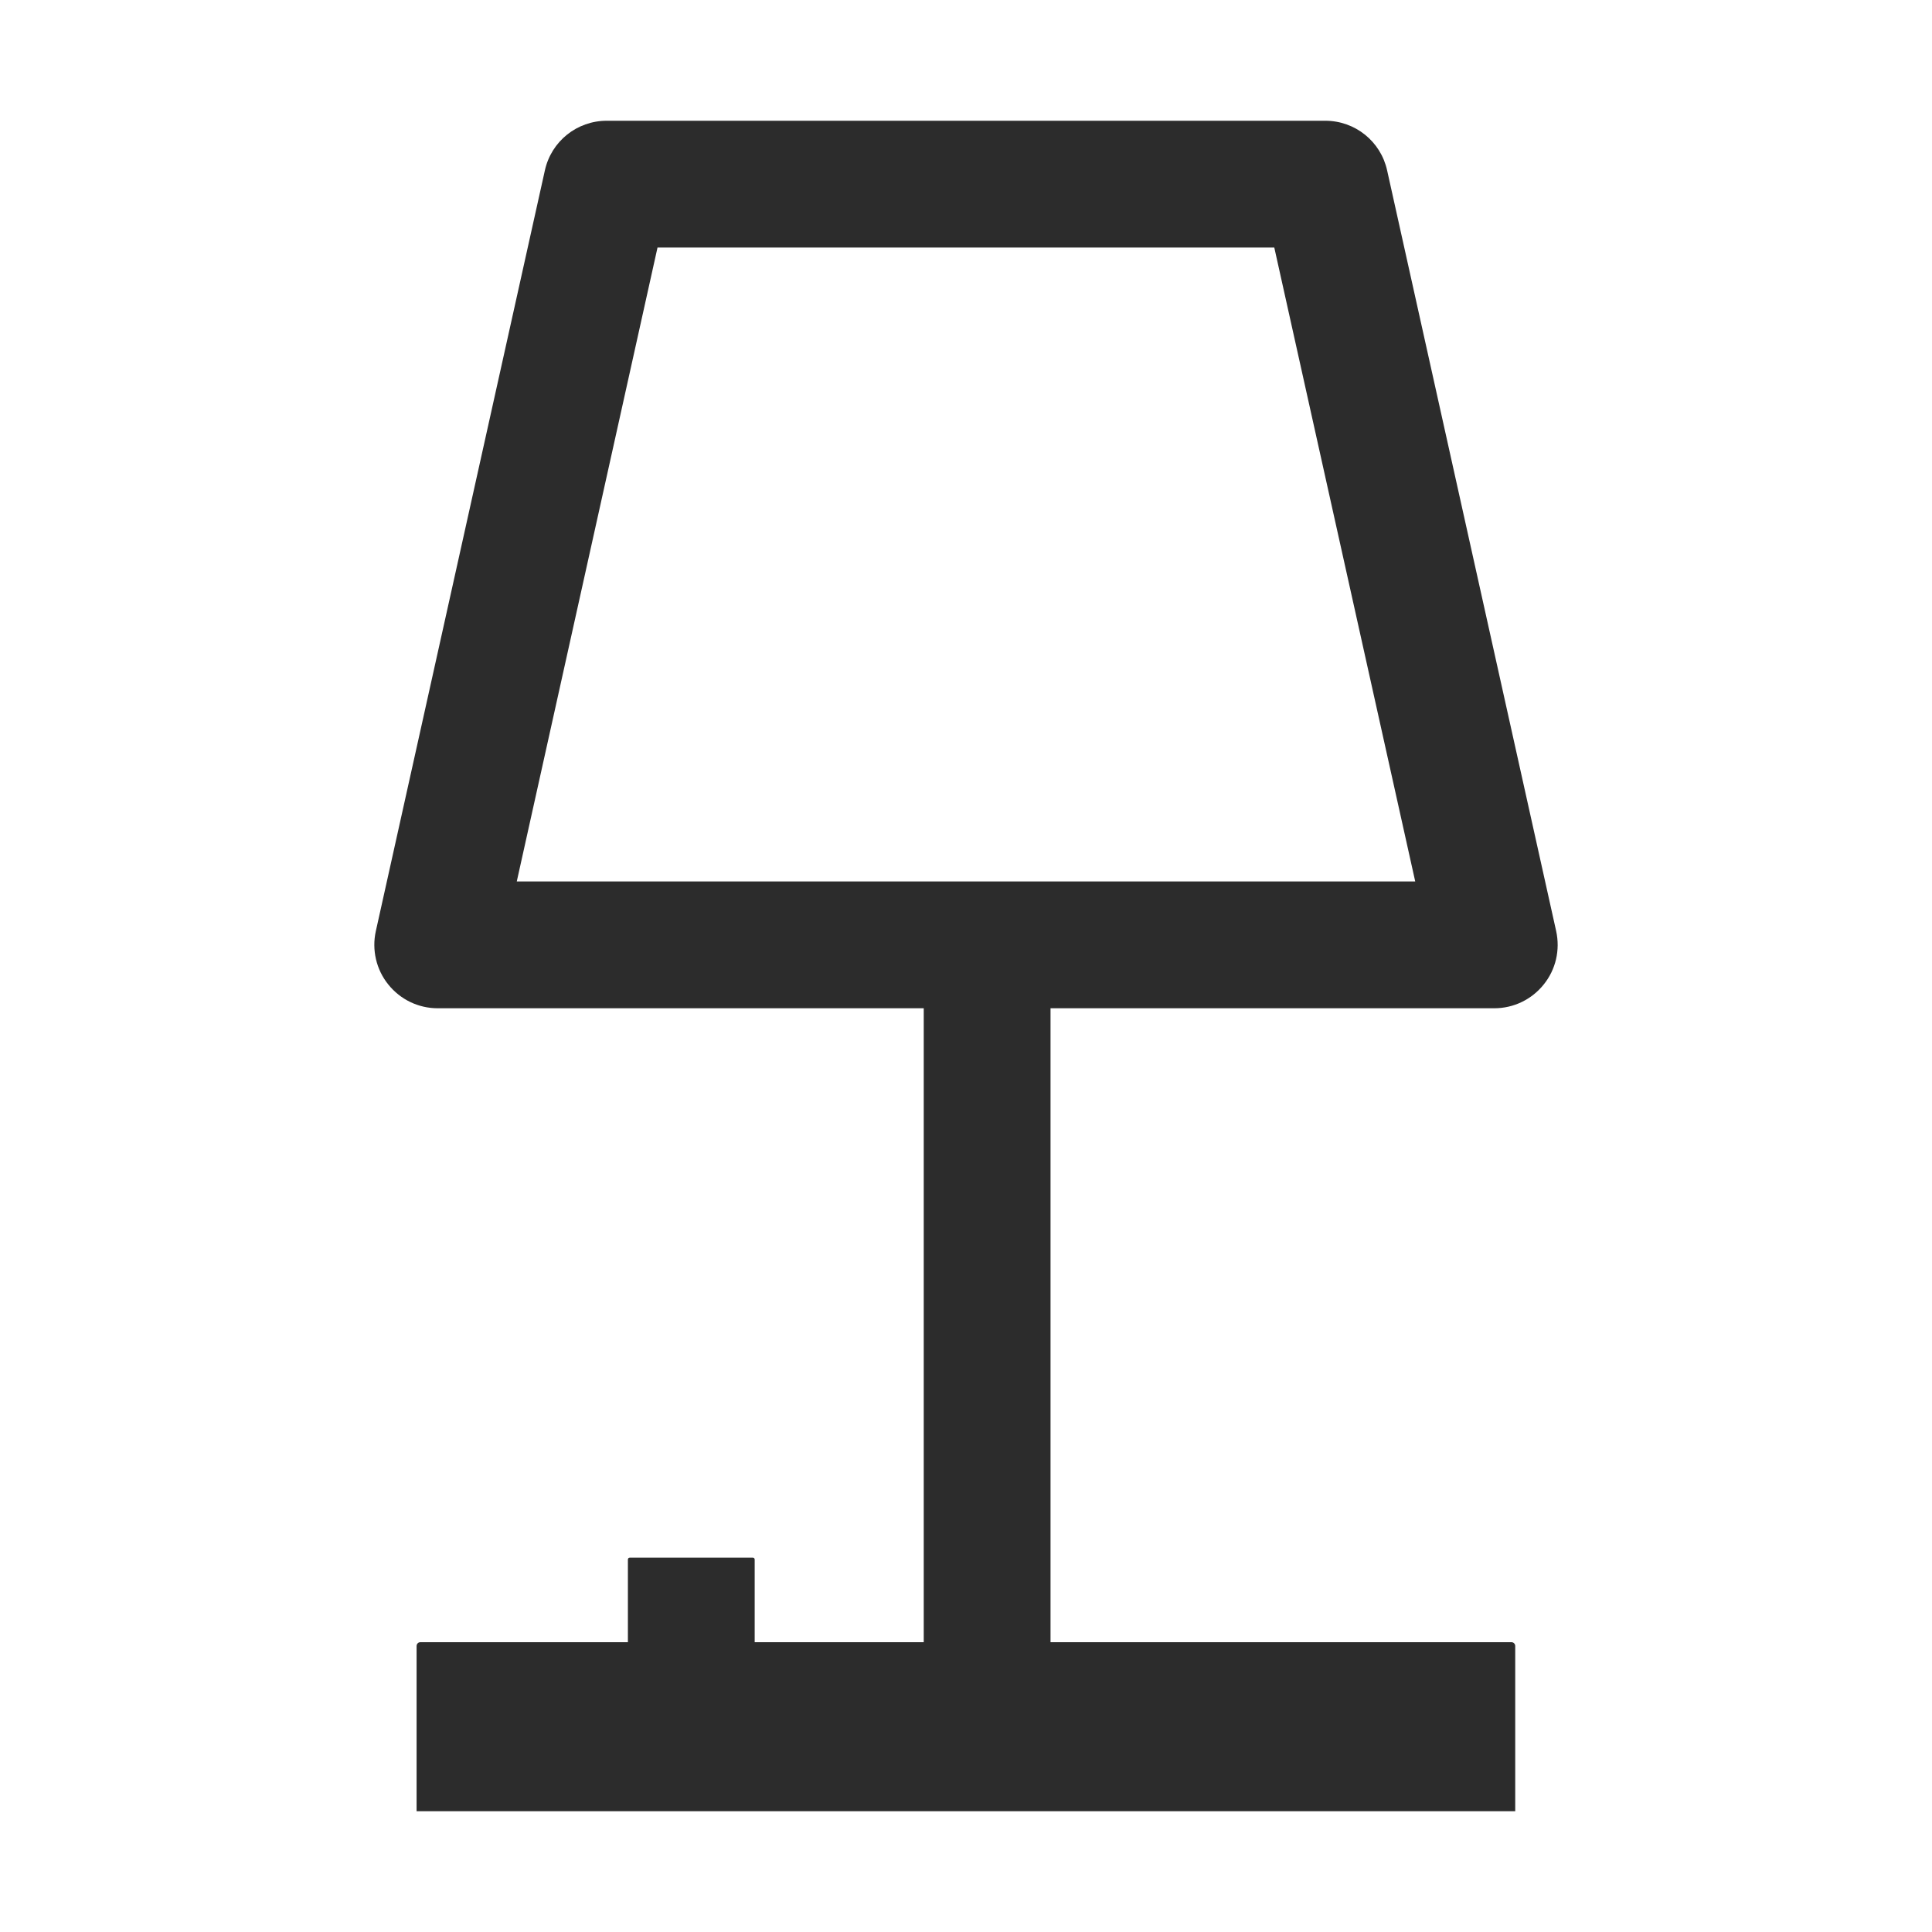 <?xml version="1.0" standalone="no"?><!DOCTYPE svg PUBLIC "-//W3C//DTD SVG 1.1//EN" "http://www.w3.org/Graphics/SVG/1.1/DTD/svg11.dtd"><svg t="1689152222812" viewBox="0 0 1024 1024" version="1.1" xmlns="http://www.w3.org/2000/svg" p-id="62400" xmlns:xlink="http://www.w3.org/1999/xlink" width="200" height="200"><path d="M792 534.4H232c-10.2 0-19.8-4.6-26.2-12.6-6.4-7.9-8.8-18.4-6.6-28.3l89.6-403.2c3.4-15.4 17-26.3 32.8-26.3h380.8c15.8 0 29.4 10.9 32.8 26.3l89.6 403.2c2.2 10-0.2 20.4-6.6 28.3-6.4 8-16 12.6-26.2 12.6z m-518.1-67.2h476.2l-74.7-336H348.5l-74.6 336zM803.2 960H220.8v-87.6c0-1.1 0.9-2 2-2h578.3c1.1 0 2 0.9 2 2V960z" fill="#2c2c2c" p-id="62401"></path><path d="M489.6 512h67.2v369.6h-67.2zM399 892.8h-65.2c-0.6 0-1-0.4-1-1v-65.2c0-0.6 0.4-1 1-1H399c0.6 0 1 0.4 1 1v65.2c0 0.6-0.4 1-1 1z" fill="#2c2c2c" p-id="62402"></path></svg>